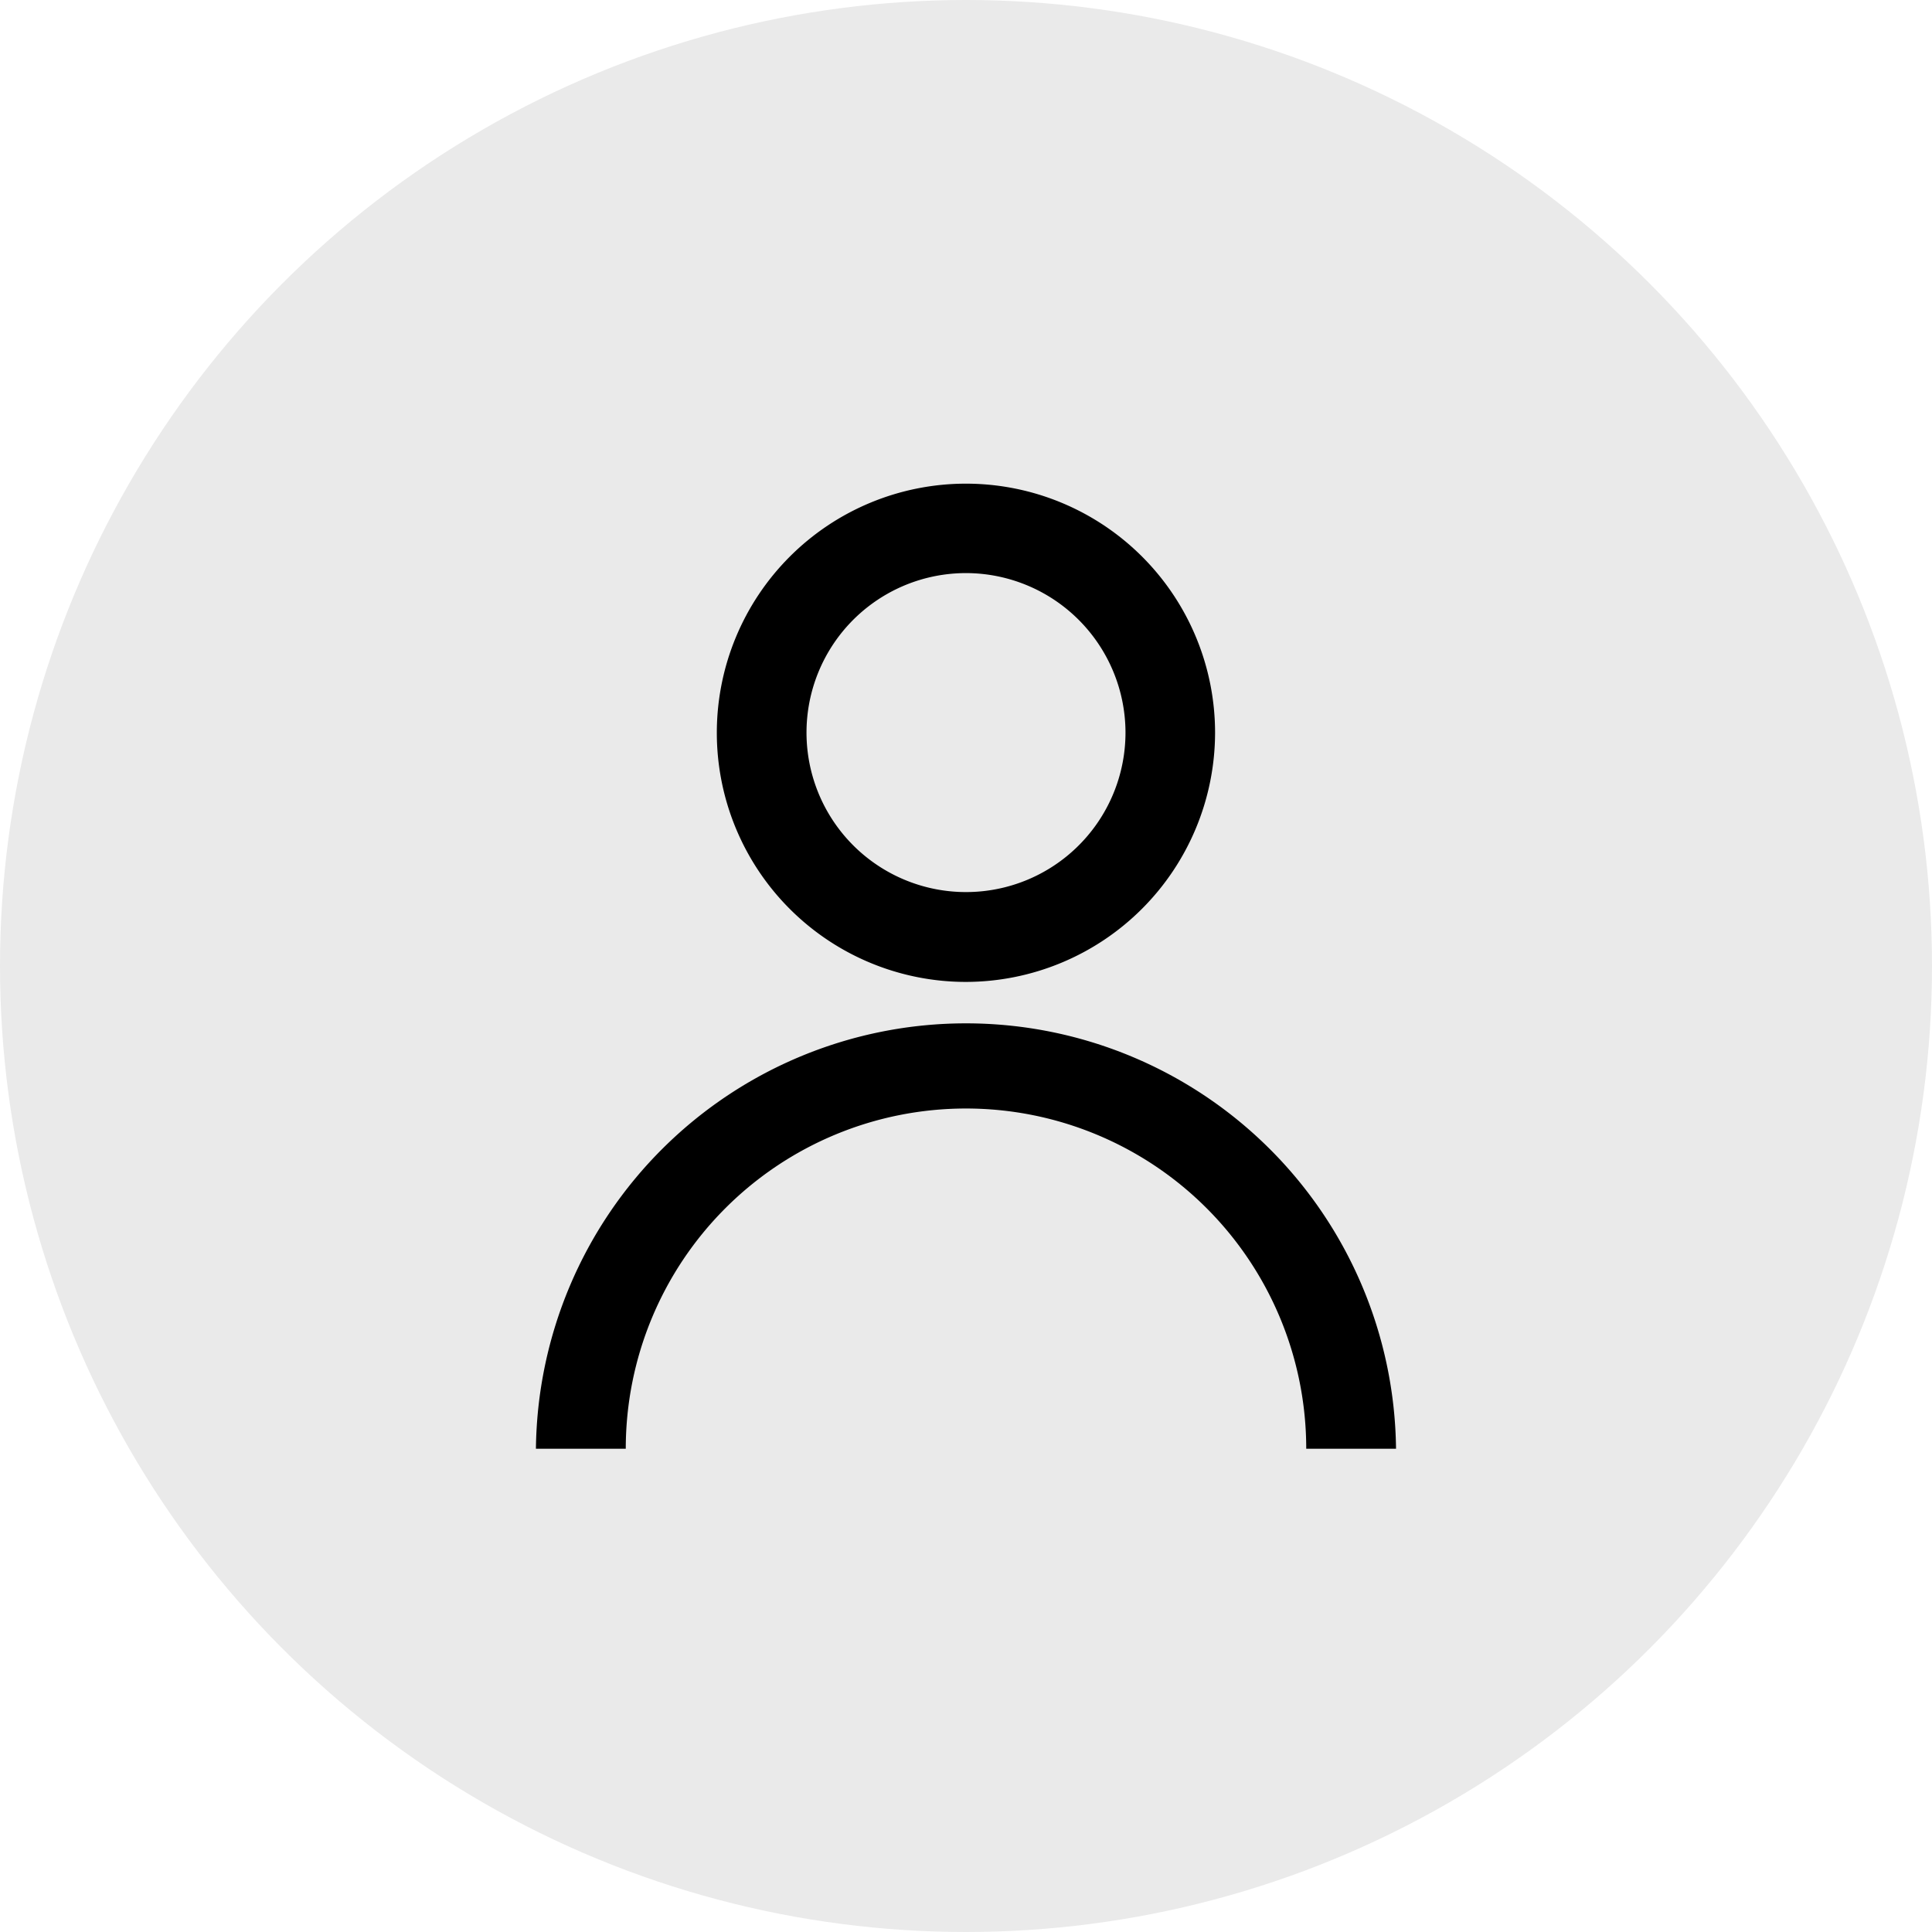 <svg xmlns="http://www.w3.org/2000/svg" width="38" height="38" viewBox="0 0 38 38">
  <g id="Group_16" data-name="Group 16" transform="translate(-322 -68)">
    <circle id="Ellipse_2" data-name="Ellipse 2" cx="19" cy="19" r="19" transform="translate(322 68)" fill="#eaeaea"/>
    <g id="user-6765" transform="translate(444.828 203.542)">
      <g id="Group_3" data-name="Group 3" transform="translate(-112.287 -126.036)">
        <path id="Path_4" data-name="Path 4" d="M30.666,148.244H28.9a6.692,6.692,0,0,0-13.384,0H13.749a8.459,8.459,0,0,1,16.917,0Z" transform="translate(-13.749 -129.255)"/>
        <path id="Path_5" data-name="Path 5" d="M65.843,9.807a4.9,4.9,0,1,1,4.9-4.9A4.909,4.909,0,0,1,65.843,9.807Zm0-8.041A3.137,3.137,0,1,0,68.981,4.9,3.141,3.141,0,0,0,65.843,1.766Z" transform="translate(-57.385)"/>
      </g>
    </g>
  </g>
</svg>
